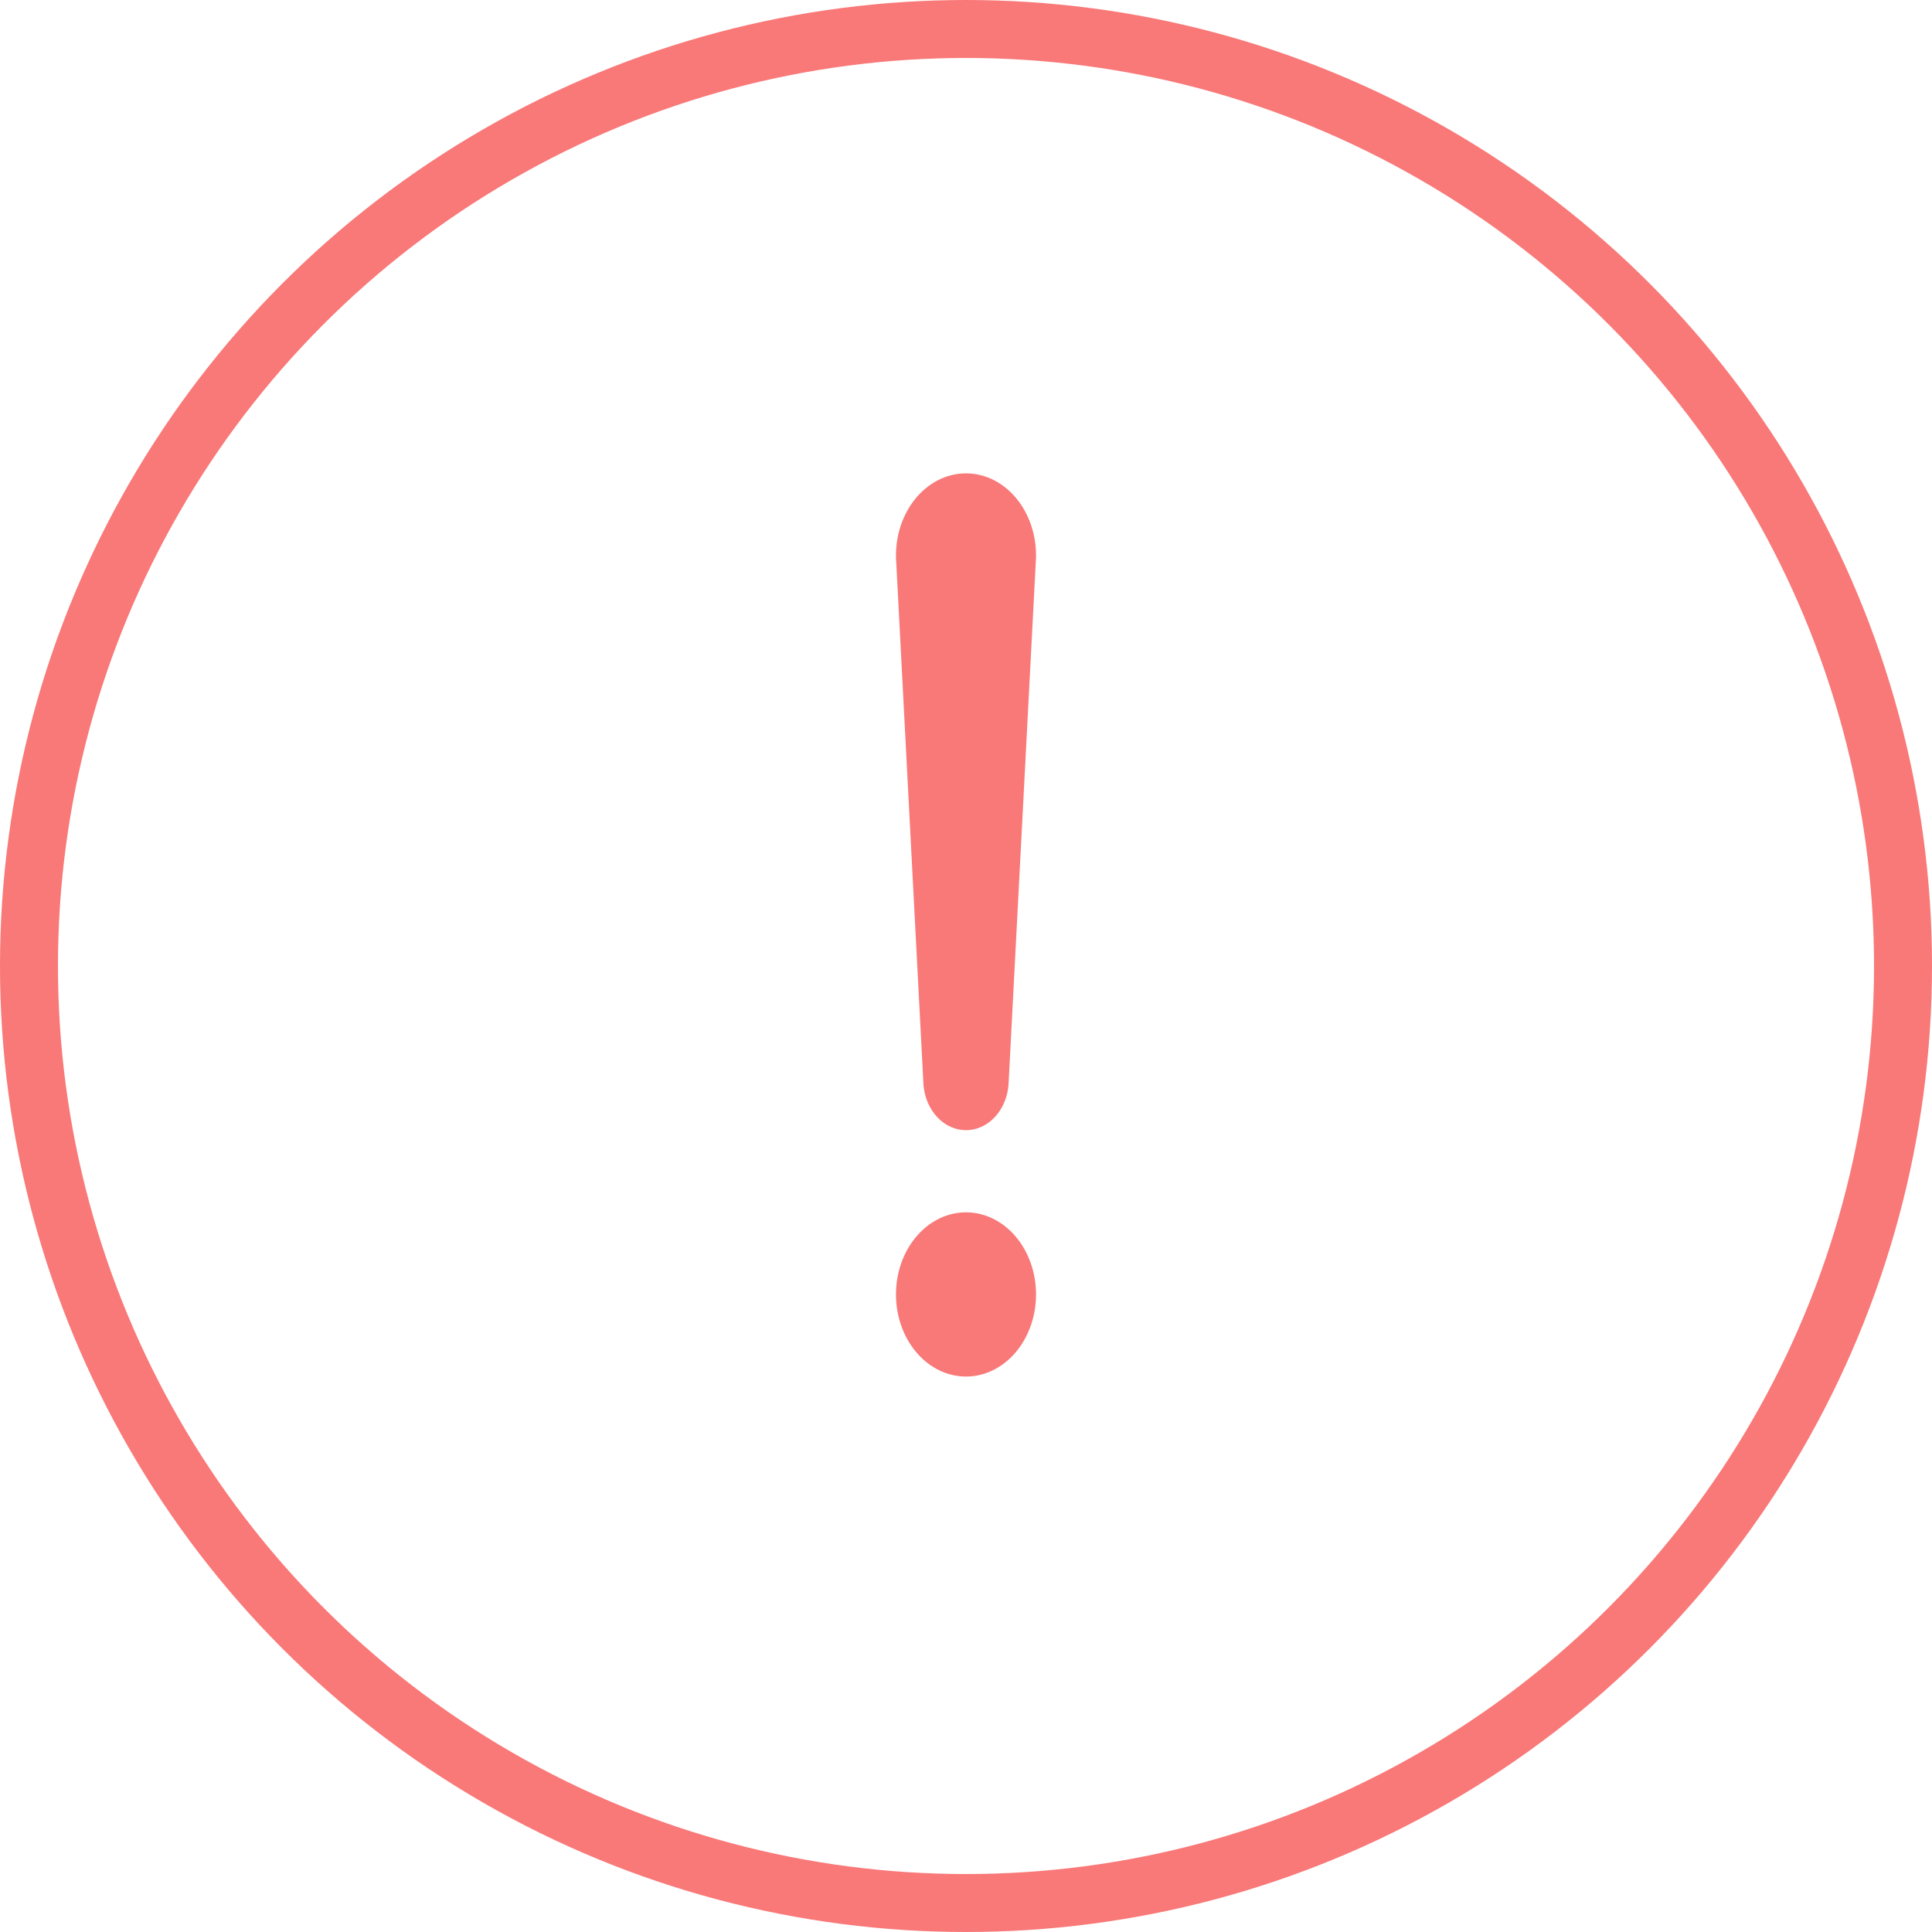 <svg width="100" height="100" viewBox="0 0 100 100" fill="none" xmlns="http://www.w3.org/2000/svg">
<circle cx="50" cy="50" r="48.5" stroke="#F97878" stroke-width="3"/>
<path d="M46.393 29.175C46.343 28.584 46.398 27.988 46.556 27.423C46.715 26.859 46.972 26.34 47.312 25.9C47.652 25.459 48.066 25.107 48.529 24.866C48.992 24.625 49.493 24.501 50 24.501C50.507 24.501 51.008 24.625 51.471 24.866C51.934 25.107 52.348 25.459 52.688 25.9C53.028 26.34 53.285 26.859 53.444 27.423C53.602 27.988 53.657 28.584 53.607 29.175L52.2 56.163C52.146 56.803 51.891 57.396 51.484 57.828C51.078 58.26 50.548 58.498 50 58.498C49.452 58.498 48.922 58.26 48.516 57.828C48.109 57.396 47.854 56.803 47.8 56.163L46.393 29.175ZM46.375 67C46.375 65.873 46.757 64.792 47.437 63.995C48.117 63.198 49.039 62.75 50 62.75C50.961 62.75 51.883 63.198 52.563 63.995C53.243 64.792 53.625 65.873 53.625 67C53.625 68.127 53.243 69.209 52.563 70.005C51.883 70.803 50.961 71.25 50 71.25C49.039 71.25 48.117 70.803 47.437 70.005C46.757 69.209 46.375 68.127 46.375 67Z" fill="#F97878"/>
</svg>
